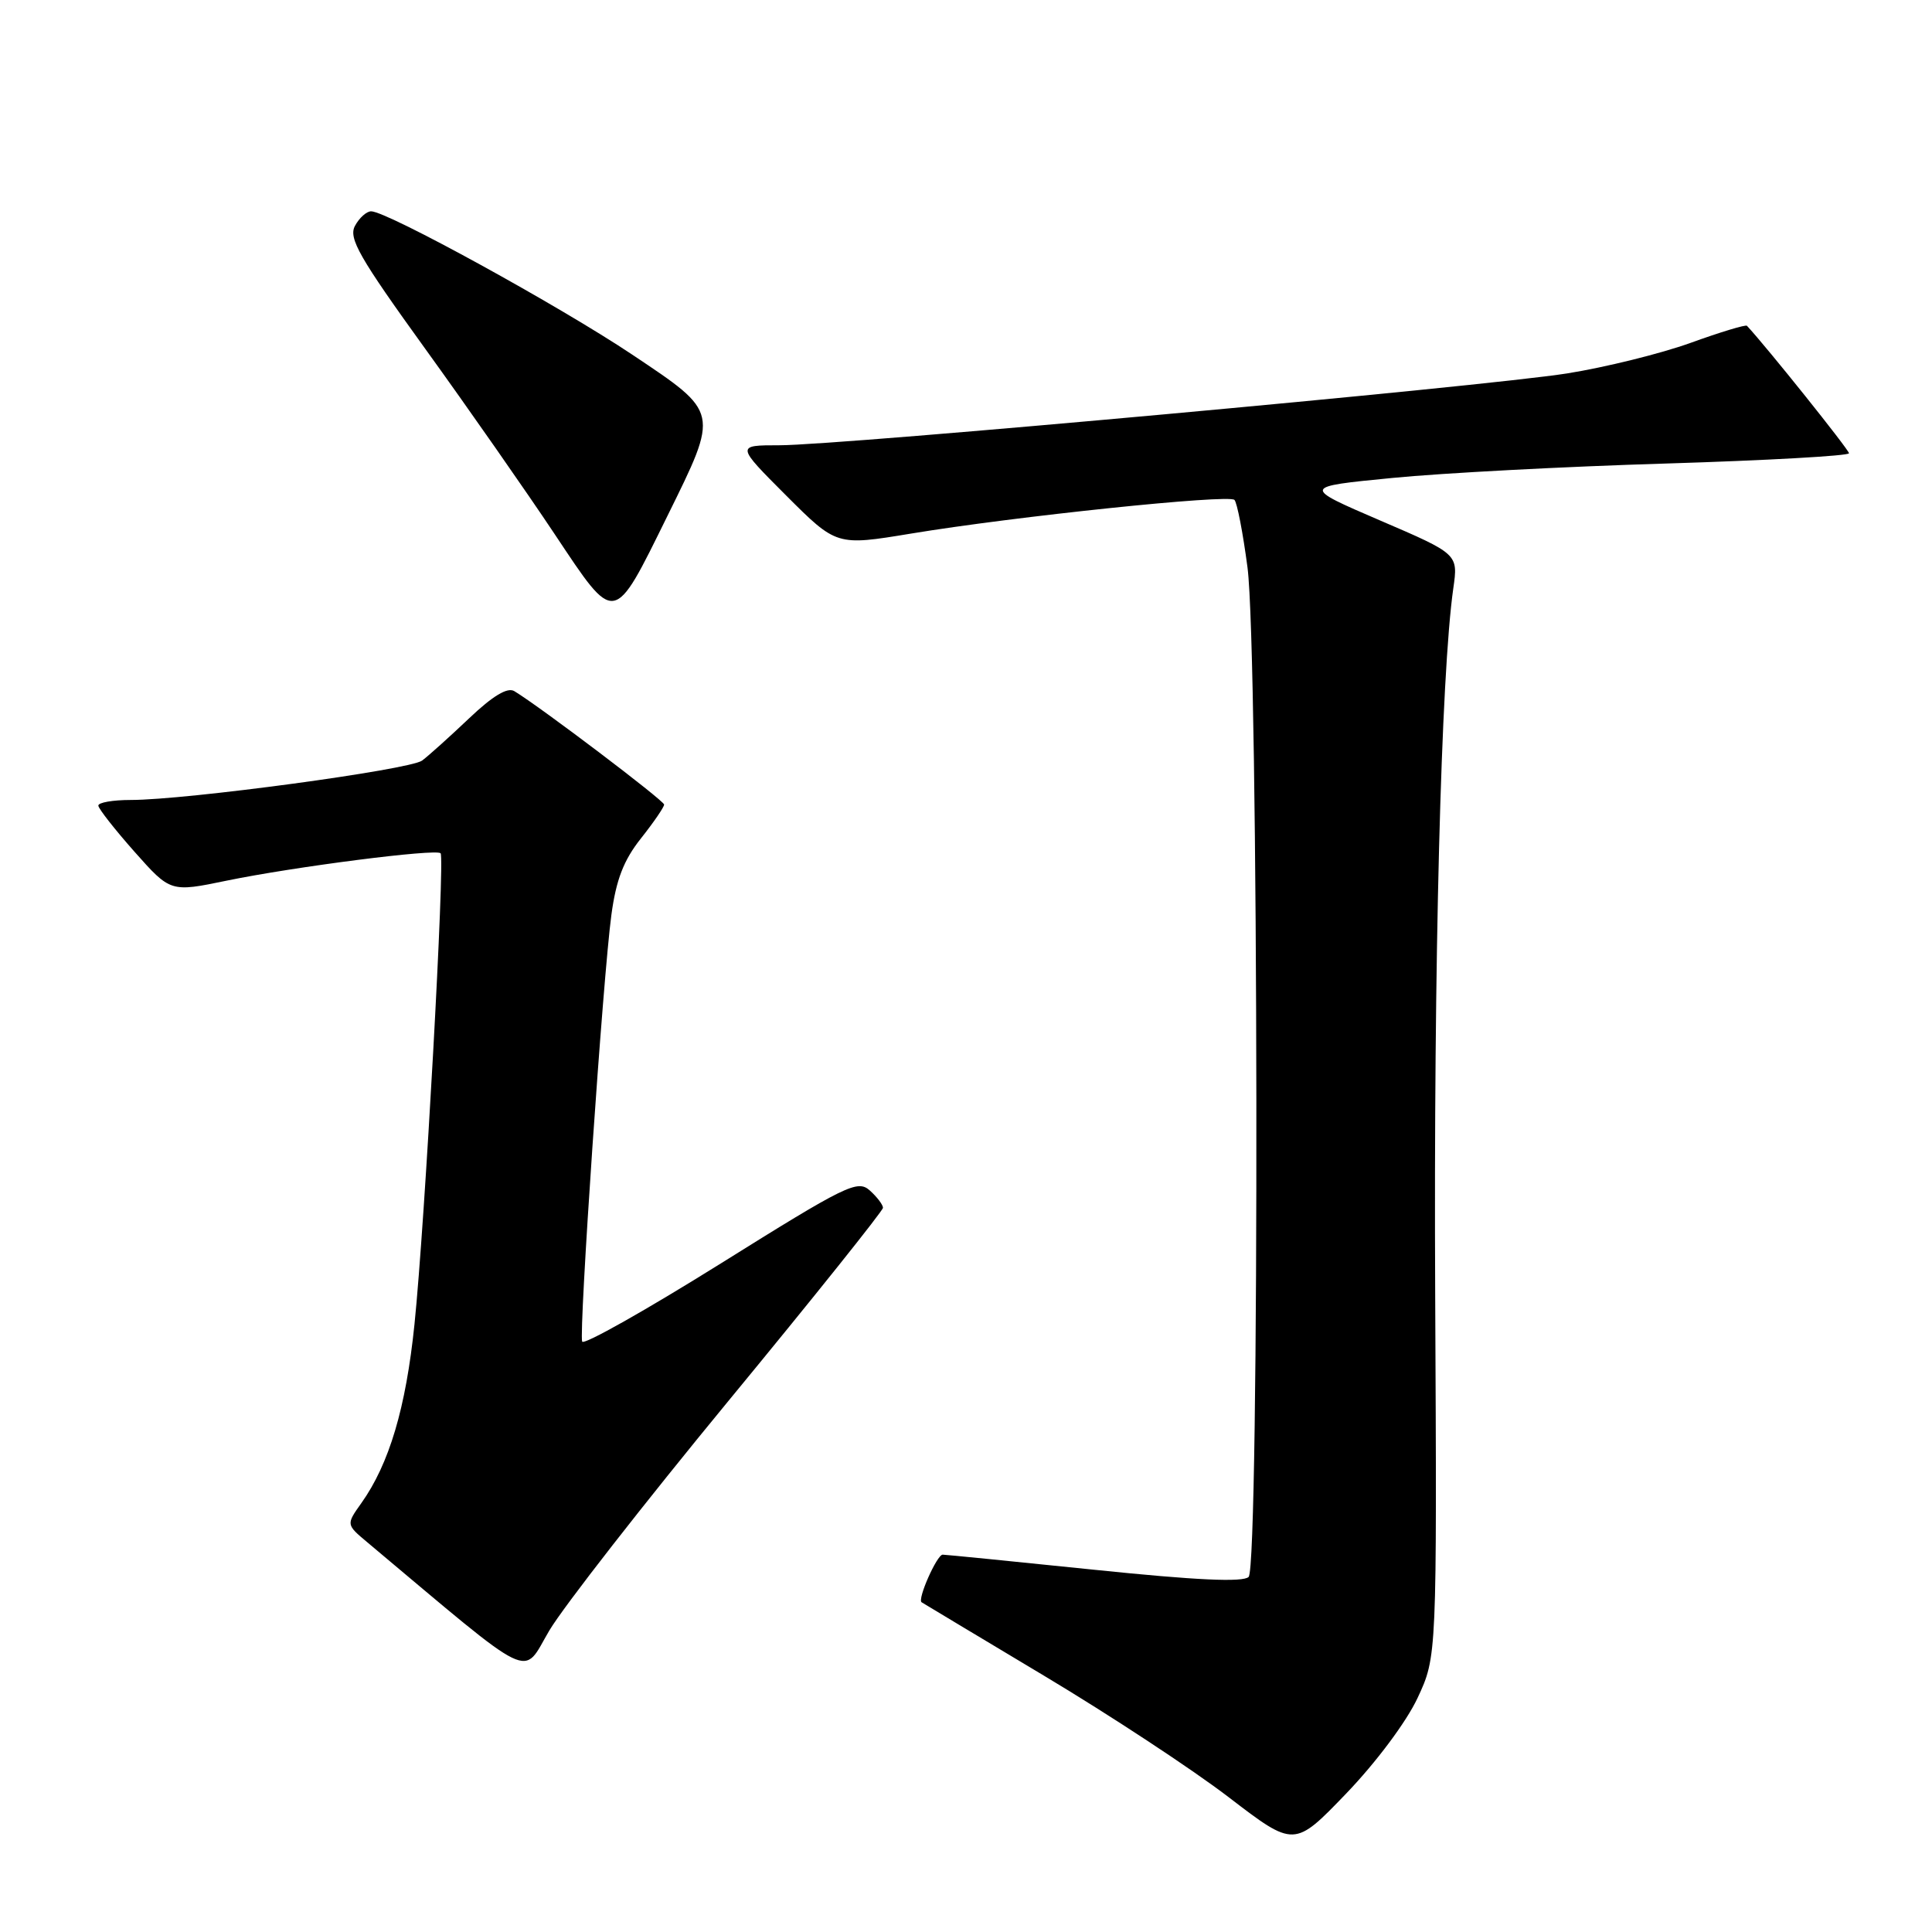 <?xml version="1.0" encoding="UTF-8" standalone="no"?>
<!DOCTYPE svg PUBLIC "-//W3C//DTD SVG 1.1//EN" "http://www.w3.org/Graphics/SVG/1.1/DTD/svg11.dtd" >
<svg xmlns="http://www.w3.org/2000/svg" xmlns:xlink="http://www.w3.org/1999/xlink" version="1.1" viewBox="0 0 256 256">
 <g >
 <path fill="currentColor"
d=" M 187.83 225.00 C 190.40 219.50 190.40 219.50 190.17 171.50 C 189.96 127.54 190.94 89.38 192.57 77.96 C 193.22 73.41 193.22 73.41 182.86 68.96 C 172.50 64.50 172.50 64.50 184.50 63.33 C 191.10 62.68 207.41 61.82 220.75 61.42 C 234.09 61.01 245.00 60.40 245.00 60.06 C 245.00 59.60 234.05 45.92 231.48 43.17 C 231.31 42.99 227.94 44.01 223.99 45.44 C 220.04 46.86 212.68 48.68 207.65 49.48 C 196.65 51.22 111.39 59.00 103.26 59.00 C 97.52 59.00 97.52 59.00 104.18 65.67 C 110.85 72.33 110.85 72.33 120.67 70.71 C 134.44 68.43 162.81 65.47 163.57 66.24 C 163.92 66.59 164.70 70.62 165.30 75.19 C 166.77 86.44 166.91 207.49 165.45 208.95 C 164.72 209.68 158.55 209.40 144.99 208.00 C 134.32 206.90 125.28 206.00 124.91 206.00 C 124.15 206.00 121.52 211.93 122.12 212.31 C 122.33 212.45 129.62 216.82 138.32 222.03 C 147.03 227.24 158.05 234.49 162.82 238.15 C 171.50 244.80 171.50 244.80 178.38 237.65 C 182.33 233.54 186.35 228.16 187.83 225.00 Z  M 96.57 185.57 C 107.81 171.93 117.00 160.43 117.00 160.04 C 117.00 159.64 116.21 158.60 115.25 157.74 C 113.63 156.29 112.14 157.02 95.50 167.42 C 85.60 173.60 77.34 178.26 77.14 177.77 C 76.68 176.59 79.91 129.36 81.01 121.24 C 81.64 116.57 82.63 113.99 84.93 111.09 C 86.62 108.96 88.00 106.94 88.00 106.61 C 88.00 106.09 71.62 93.68 68.15 91.58 C 67.24 91.03 65.30 92.20 62.15 95.19 C 59.59 97.62 56.79 100.14 55.93 100.78 C 54.29 102.00 24.71 106.00 17.31 106.00 C 14.94 106.00 13.01 106.34 13.03 106.75 C 13.05 107.16 15.21 109.91 17.83 112.87 C 22.59 118.23 22.59 118.23 30.04 116.69 C 39.02 114.84 57.77 112.44 58.38 113.06 C 58.98 113.67 56.30 162.10 54.92 175.48 C 53.78 186.57 51.57 193.98 47.88 199.17 C 45.86 202.01 45.86 202.01 48.68 204.37 C 71.25 223.30 69.11 222.27 72.79 216.05 C 74.63 212.94 85.33 199.22 96.57 185.57 Z  M 88.43 68.38 C 95.30 54.44 95.37 54.75 83.79 47.00 C 74.13 40.54 51.29 28.00 49.18 28.00 C 48.57 28.00 47.60 28.87 47.03 29.94 C 46.16 31.57 47.60 34.10 56.34 46.21 C 62.03 54.09 69.75 65.15 73.50 70.78 C 81.59 82.92 81.23 82.98 88.43 68.38 Z "/>
</g>
</svg>